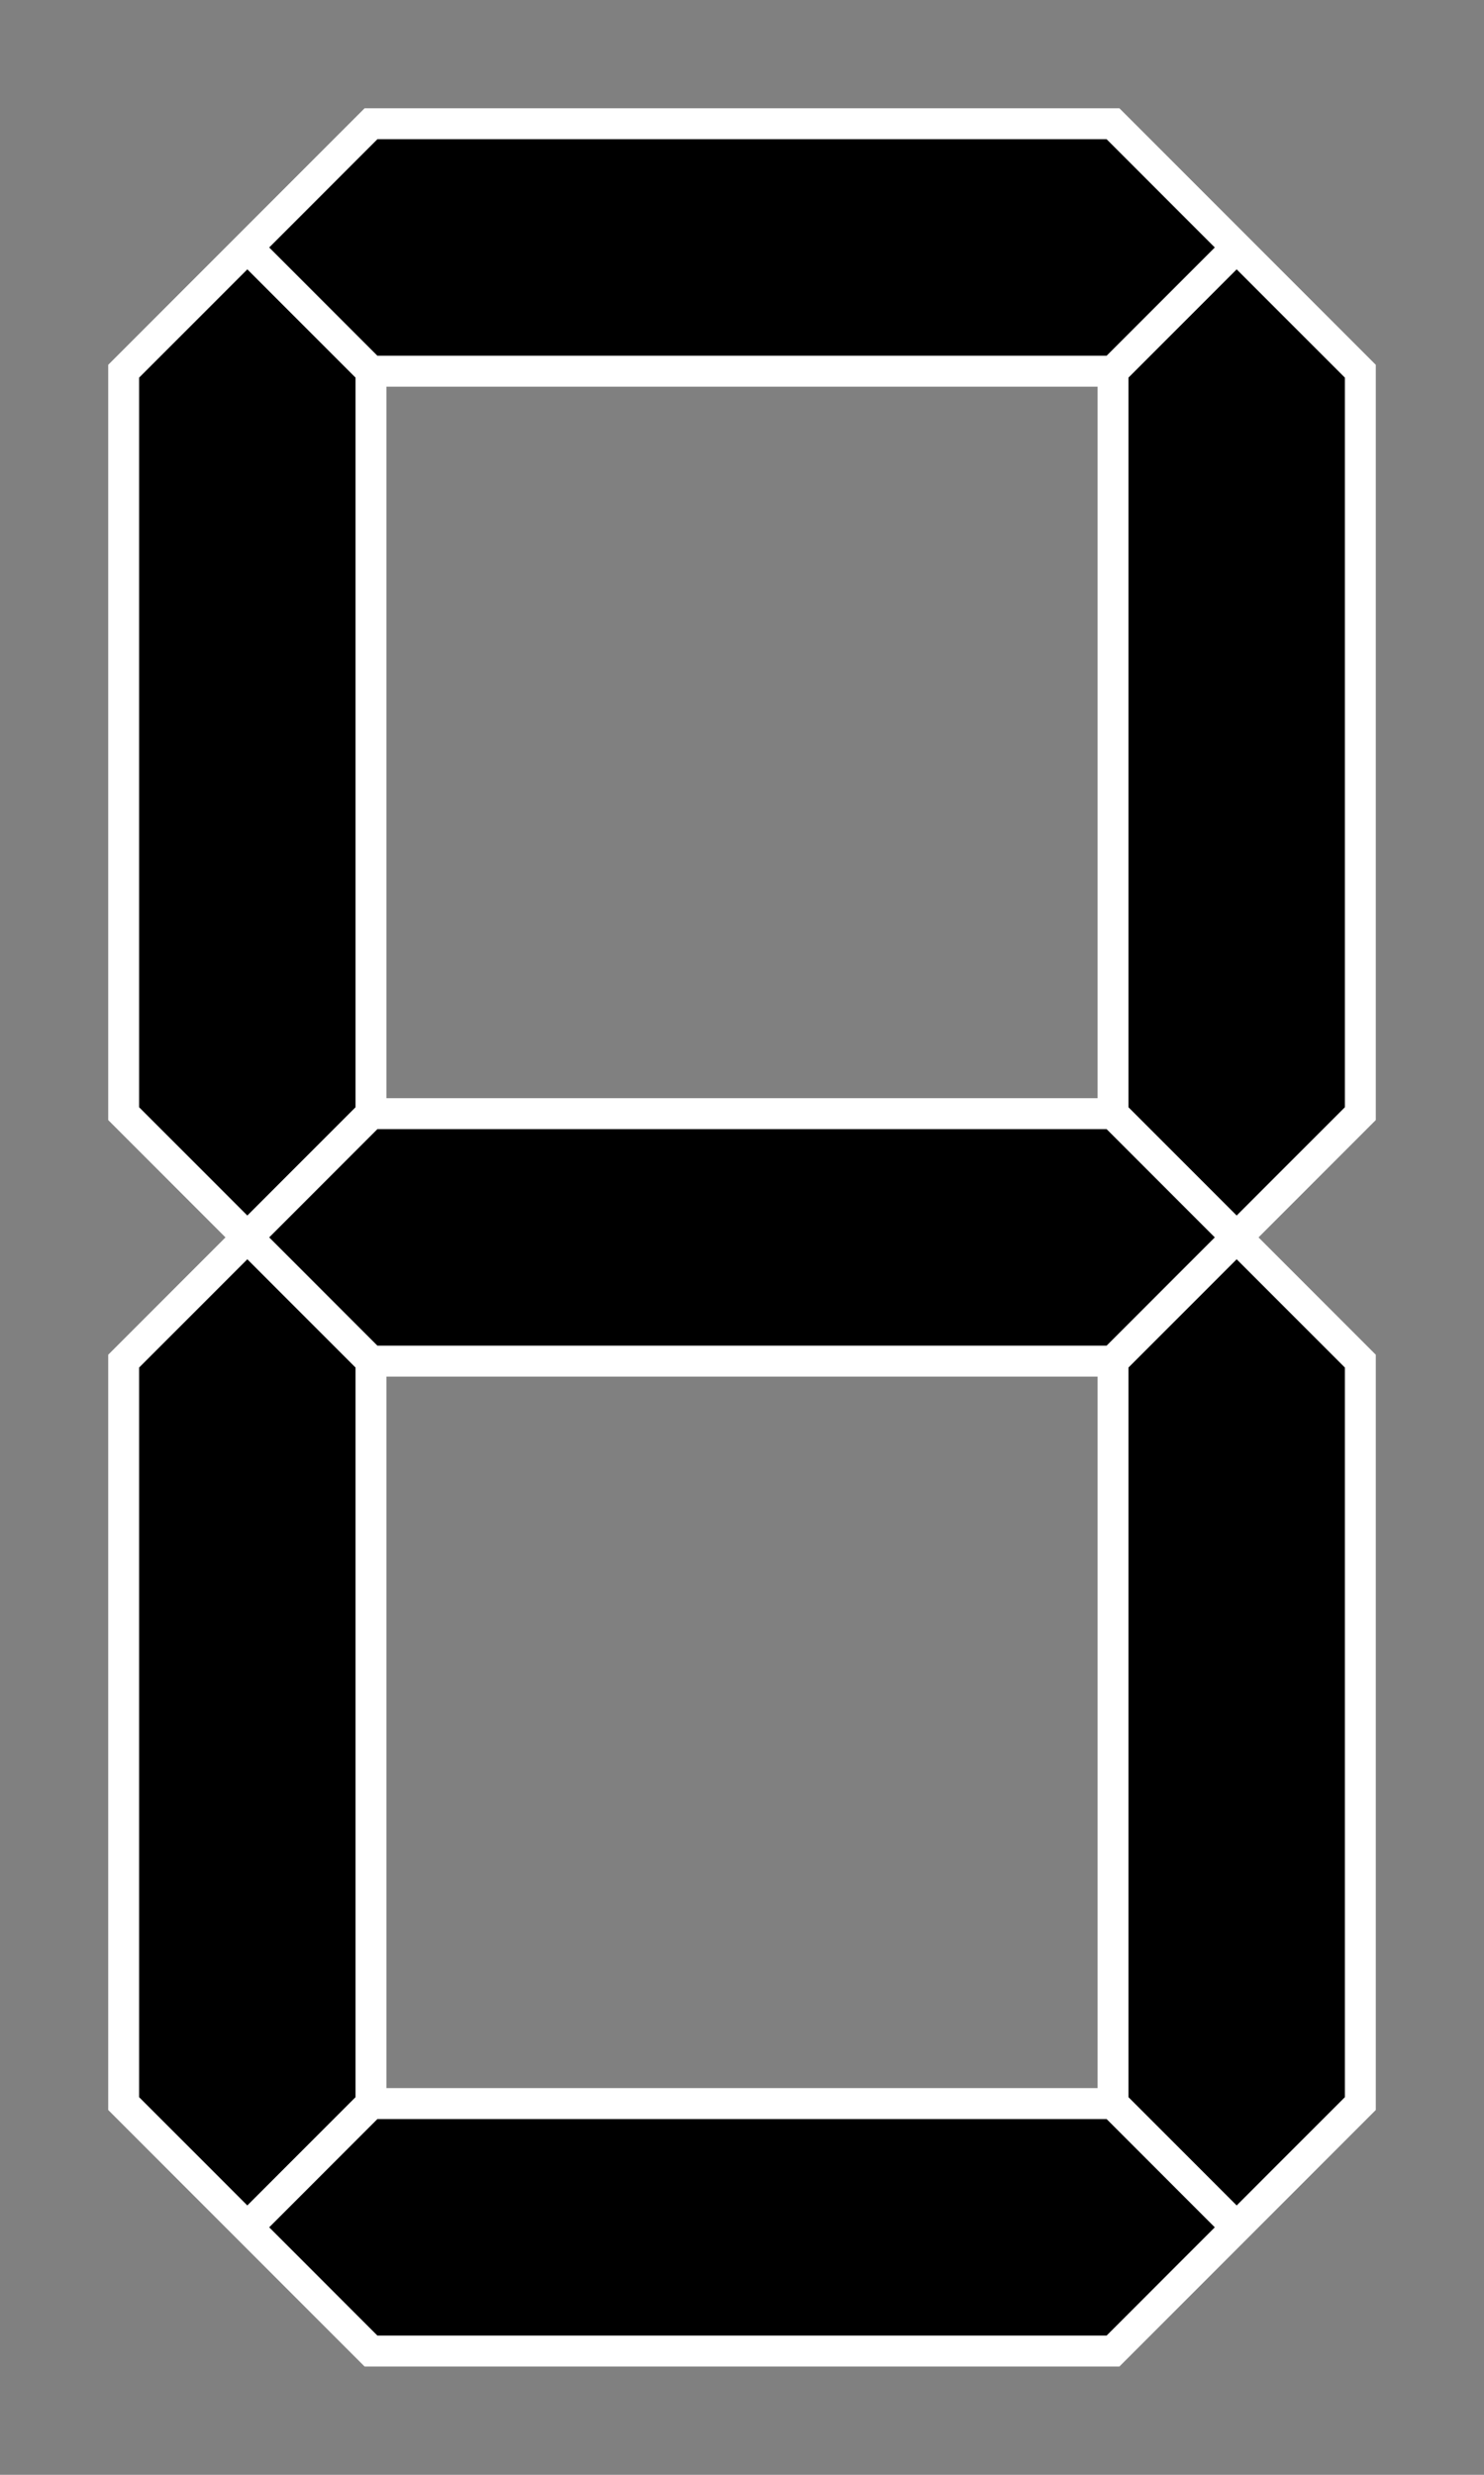 <?xml version="1.0"?>
<svg
  xmlns="http://www.w3.org/2000/svg"
  width="192"
  height="320"
  viewBox="-1 -1 12 20"
  stroke="#FFF"
  stroke-width=".25"
>
    <rect x="-1" y="-1" width="12" height="20" fill="#808080" stroke="none"/>
    <path id="8" d="
    M1,1 L2,0 8,0 9,1 8,2 2,2 Z
    M9,1 L10,2 10,8 9,9 8,8 8,2 Z
    M9,9 L10,10 10,16 9,17 8,16 8,10 Z
    M9,17 L8,18 2,18 1,17 2,16 8,16 Z
    M1,17 L0,16 0,10 1,9 2,10 2,16 Z
    M1,9 L0,8 0,2 1,1 2,2 2,8 Z
    M1,9 L2,8 8,8 9,9 8,10 2,10 Z
    " />
</svg>

